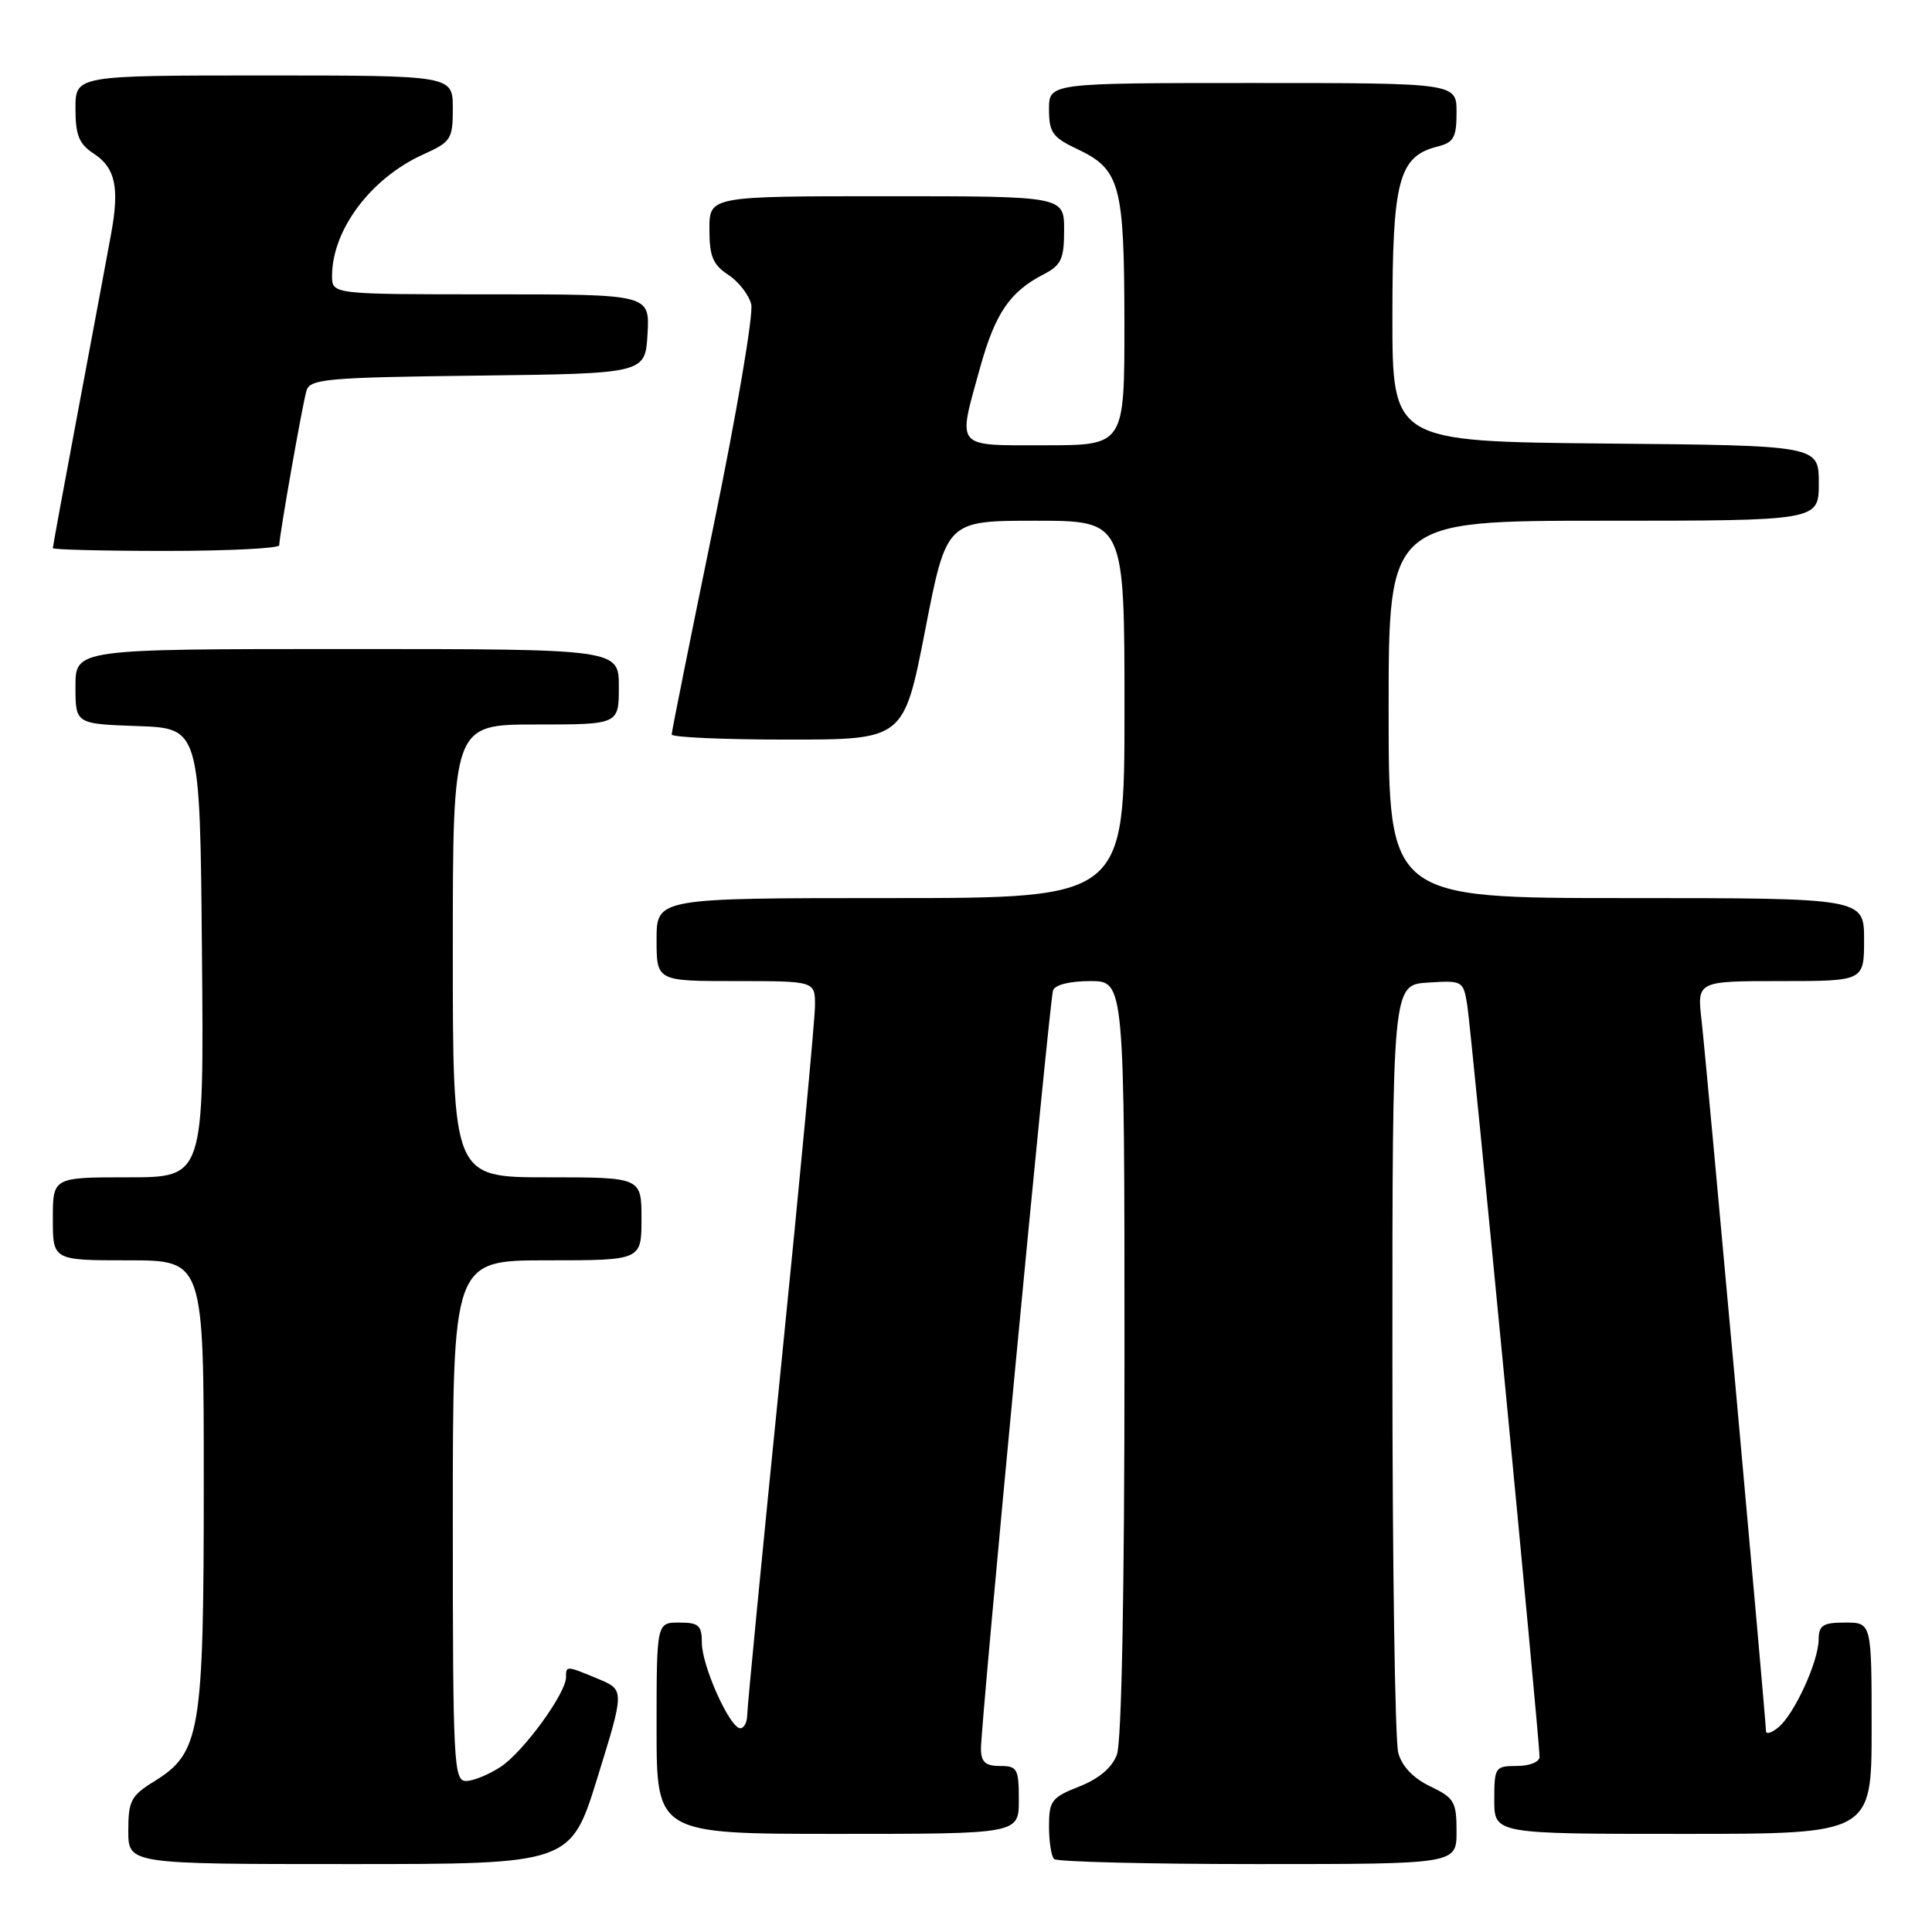 <?xml version="1.0" encoding="UTF-8" standalone="no"?>
<!DOCTYPE svg PUBLIC "-//W3C//DTD SVG 1.1//EN" "http://www.w3.org/Graphics/SVG/1.1/DTD/svg11.dtd" >
<svg xmlns="http://www.w3.org/2000/svg" xmlns:xlink="http://www.w3.org/1999/xlink" version="1.1" viewBox="0 0 256 256">
 <g >
 <path fill="currentColor"
d=" M 79.19 235.46 C 82.76 223.93 82.76 223.93 79.26 222.46 C 75.01 220.69 75.00 220.69 75.00 222.25 C 74.99 224.39 69.34 232.14 66.35 234.11 C 64.78 235.14 62.71 235.99 61.75 235.99 C 60.12 236.00 60.00 233.69 60.00 201.50 C 60.00 167.00 60.00 167.00 72.50 167.00 C 85.00 167.00 85.00 167.00 85.00 161.50 C 85.00 156.00 85.00 156.00 72.50 156.00 C 60.00 156.00 60.00 156.00 60.00 126.00 C 60.00 96.00 60.00 96.00 71.00 96.00 C 82.00 96.00 82.00 96.00 82.00 91.00 C 82.00 86.00 82.00 86.00 46.00 86.00 C 10.00 86.00 10.00 86.00 10.00 90.96 C 10.00 95.92 10.00 95.92 18.25 96.21 C 26.50 96.50 26.50 96.50 26.76 126.25 C 27.03 156.00 27.03 156.00 17.01 156.00 C 7.00 156.00 7.00 156.00 7.00 161.50 C 7.00 167.00 7.00 167.00 17.00 167.00 C 27.00 167.00 27.00 167.00 27.00 196.48 C 27.00 229.68 26.57 232.25 20.40 236.06 C 17.36 237.94 17.00 238.64 17.00 242.58 C 17.00 247.00 17.00 247.00 46.31 247.00 C 75.63 247.00 75.63 247.00 79.19 235.46 Z  M 193.00 242.69 C 193.00 238.74 192.70 238.23 189.53 236.71 C 187.30 235.65 185.77 234.06 185.28 232.28 C 184.85 230.75 184.50 207.23 184.50 180.00 C 184.50 130.50 184.50 130.50 189.19 130.20 C 193.81 129.90 193.90 129.95 194.42 133.20 C 194.96 136.52 204.00 230.51 204.00 232.78 C 204.00 233.47 202.69 234.00 201.00 234.00 C 198.11 234.00 198.00 234.17 198.00 238.50 C 198.00 243.00 198.00 243.00 223.00 243.00 C 248.00 243.00 248.00 243.00 248.00 229.00 C 248.00 215.00 248.00 215.00 244.50 215.00 C 241.54 215.00 241.00 215.35 240.98 217.25 C 240.95 220.18 237.77 227.12 235.66 228.87 C 234.75 229.63 234.00 229.85 234.00 229.37 C 233.99 227.78 226.09 140.60 225.47 135.25 C 224.86 130.00 224.86 130.00 235.93 130.00 C 247.00 130.00 247.00 130.00 247.00 124.50 C 247.00 119.00 247.00 119.00 215.50 119.00 C 184.00 119.00 184.00 119.00 184.00 94.00 C 184.00 69.00 184.00 69.00 212.50 69.00 C 241.00 69.00 241.00 69.00 241.00 64.02 C 241.00 59.03 241.00 59.03 212.75 58.77 C 184.50 58.50 184.50 58.50 184.50 41.95 C 184.50 23.84 185.33 20.71 190.51 19.41 C 192.63 18.88 193.00 18.20 193.00 14.89 C 193.00 11.00 193.00 11.00 166.00 11.00 C 139.00 11.00 139.00 11.00 139.00 14.49 C 139.00 17.54 139.47 18.21 142.72 19.74 C 148.43 22.44 148.97 24.41 148.99 42.75 C 149.00 59.00 149.00 59.00 138.50 59.00 C 126.38 59.00 126.86 59.57 129.87 48.70 C 131.87 41.52 133.80 38.67 138.25 36.37 C 140.63 35.14 141.00 34.34 141.00 30.47 C 141.00 26.00 141.00 26.00 117.50 26.00 C 94.00 26.00 94.00 26.00 94.00 30.38 C 94.00 33.95 94.46 35.07 96.48 36.40 C 97.85 37.29 99.23 39.06 99.54 40.32 C 99.86 41.57 97.62 54.76 94.56 69.62 C 91.50 84.49 89.00 96.95 89.00 97.32 C 89.00 97.70 95.92 98.00 104.38 98.00 C 119.76 98.00 119.76 98.00 122.59 83.50 C 125.41 69.00 125.41 69.00 137.21 69.00 C 149.00 69.00 149.00 69.00 149.00 94.00 C 149.00 119.00 149.00 119.00 118.00 119.00 C 87.00 119.00 87.00 119.00 87.00 124.50 C 87.00 130.00 87.00 130.00 97.50 130.00 C 108.00 130.00 108.00 130.00 107.99 133.25 C 107.99 135.04 105.97 156.52 103.50 181.00 C 101.03 205.48 99.01 226.29 99.01 227.25 C 99.00 228.21 98.59 229.00 98.09 229.00 C 96.71 229.00 93.00 220.74 93.00 217.68 C 93.00 215.37 92.59 215.00 90.00 215.00 C 87.00 215.00 87.00 215.00 87.00 229.00 C 87.00 243.00 87.00 243.00 111.00 243.00 C 135.00 243.00 135.00 243.00 135.00 238.50 C 135.00 234.37 134.80 234.00 132.50 234.00 C 130.58 234.00 130.00 233.48 129.98 231.75 C 129.96 228.43 139.05 132.71 139.53 131.25 C 139.77 130.49 141.73 130.00 144.47 130.00 C 149.00 130.00 149.00 130.00 149.00 179.93 C 149.00 211.03 148.62 230.87 147.99 232.52 C 147.34 234.24 145.59 235.71 142.99 236.73 C 139.34 238.17 139.00 238.62 139.00 241.99 C 139.00 244.01 139.30 245.97 139.67 246.33 C 140.03 246.70 152.18 247.00 166.67 247.00 C 193.00 247.00 193.00 247.00 193.00 242.69 Z  M 37.00 72.25 C 37.01 70.96 40.07 53.59 40.61 51.77 C 41.07 50.21 43.28 50.01 63.31 49.77 C 85.50 49.50 85.50 49.50 85.80 44.25 C 86.10 39.00 86.10 39.00 65.05 39.00 C 44.00 39.00 44.00 39.00 44.00 36.57 C 44.00 30.45 49.15 23.59 56.09 20.46 C 59.77 18.80 60.00 18.44 60.00 14.35 C 60.00 10.00 60.00 10.00 35.00 10.00 C 10.00 10.00 10.00 10.00 10.00 14.38 C 10.00 17.92 10.47 19.08 12.43 20.36 C 15.29 22.23 15.85 24.85 14.72 31.00 C 14.27 33.48 12.35 43.77 10.45 53.88 C 8.55 63.99 7.00 72.43 7.00 72.63 C 7.00 72.83 13.75 73.00 22.00 73.00 C 30.25 73.00 37.00 72.66 37.00 72.25 Z "/>
</g>
</svg>